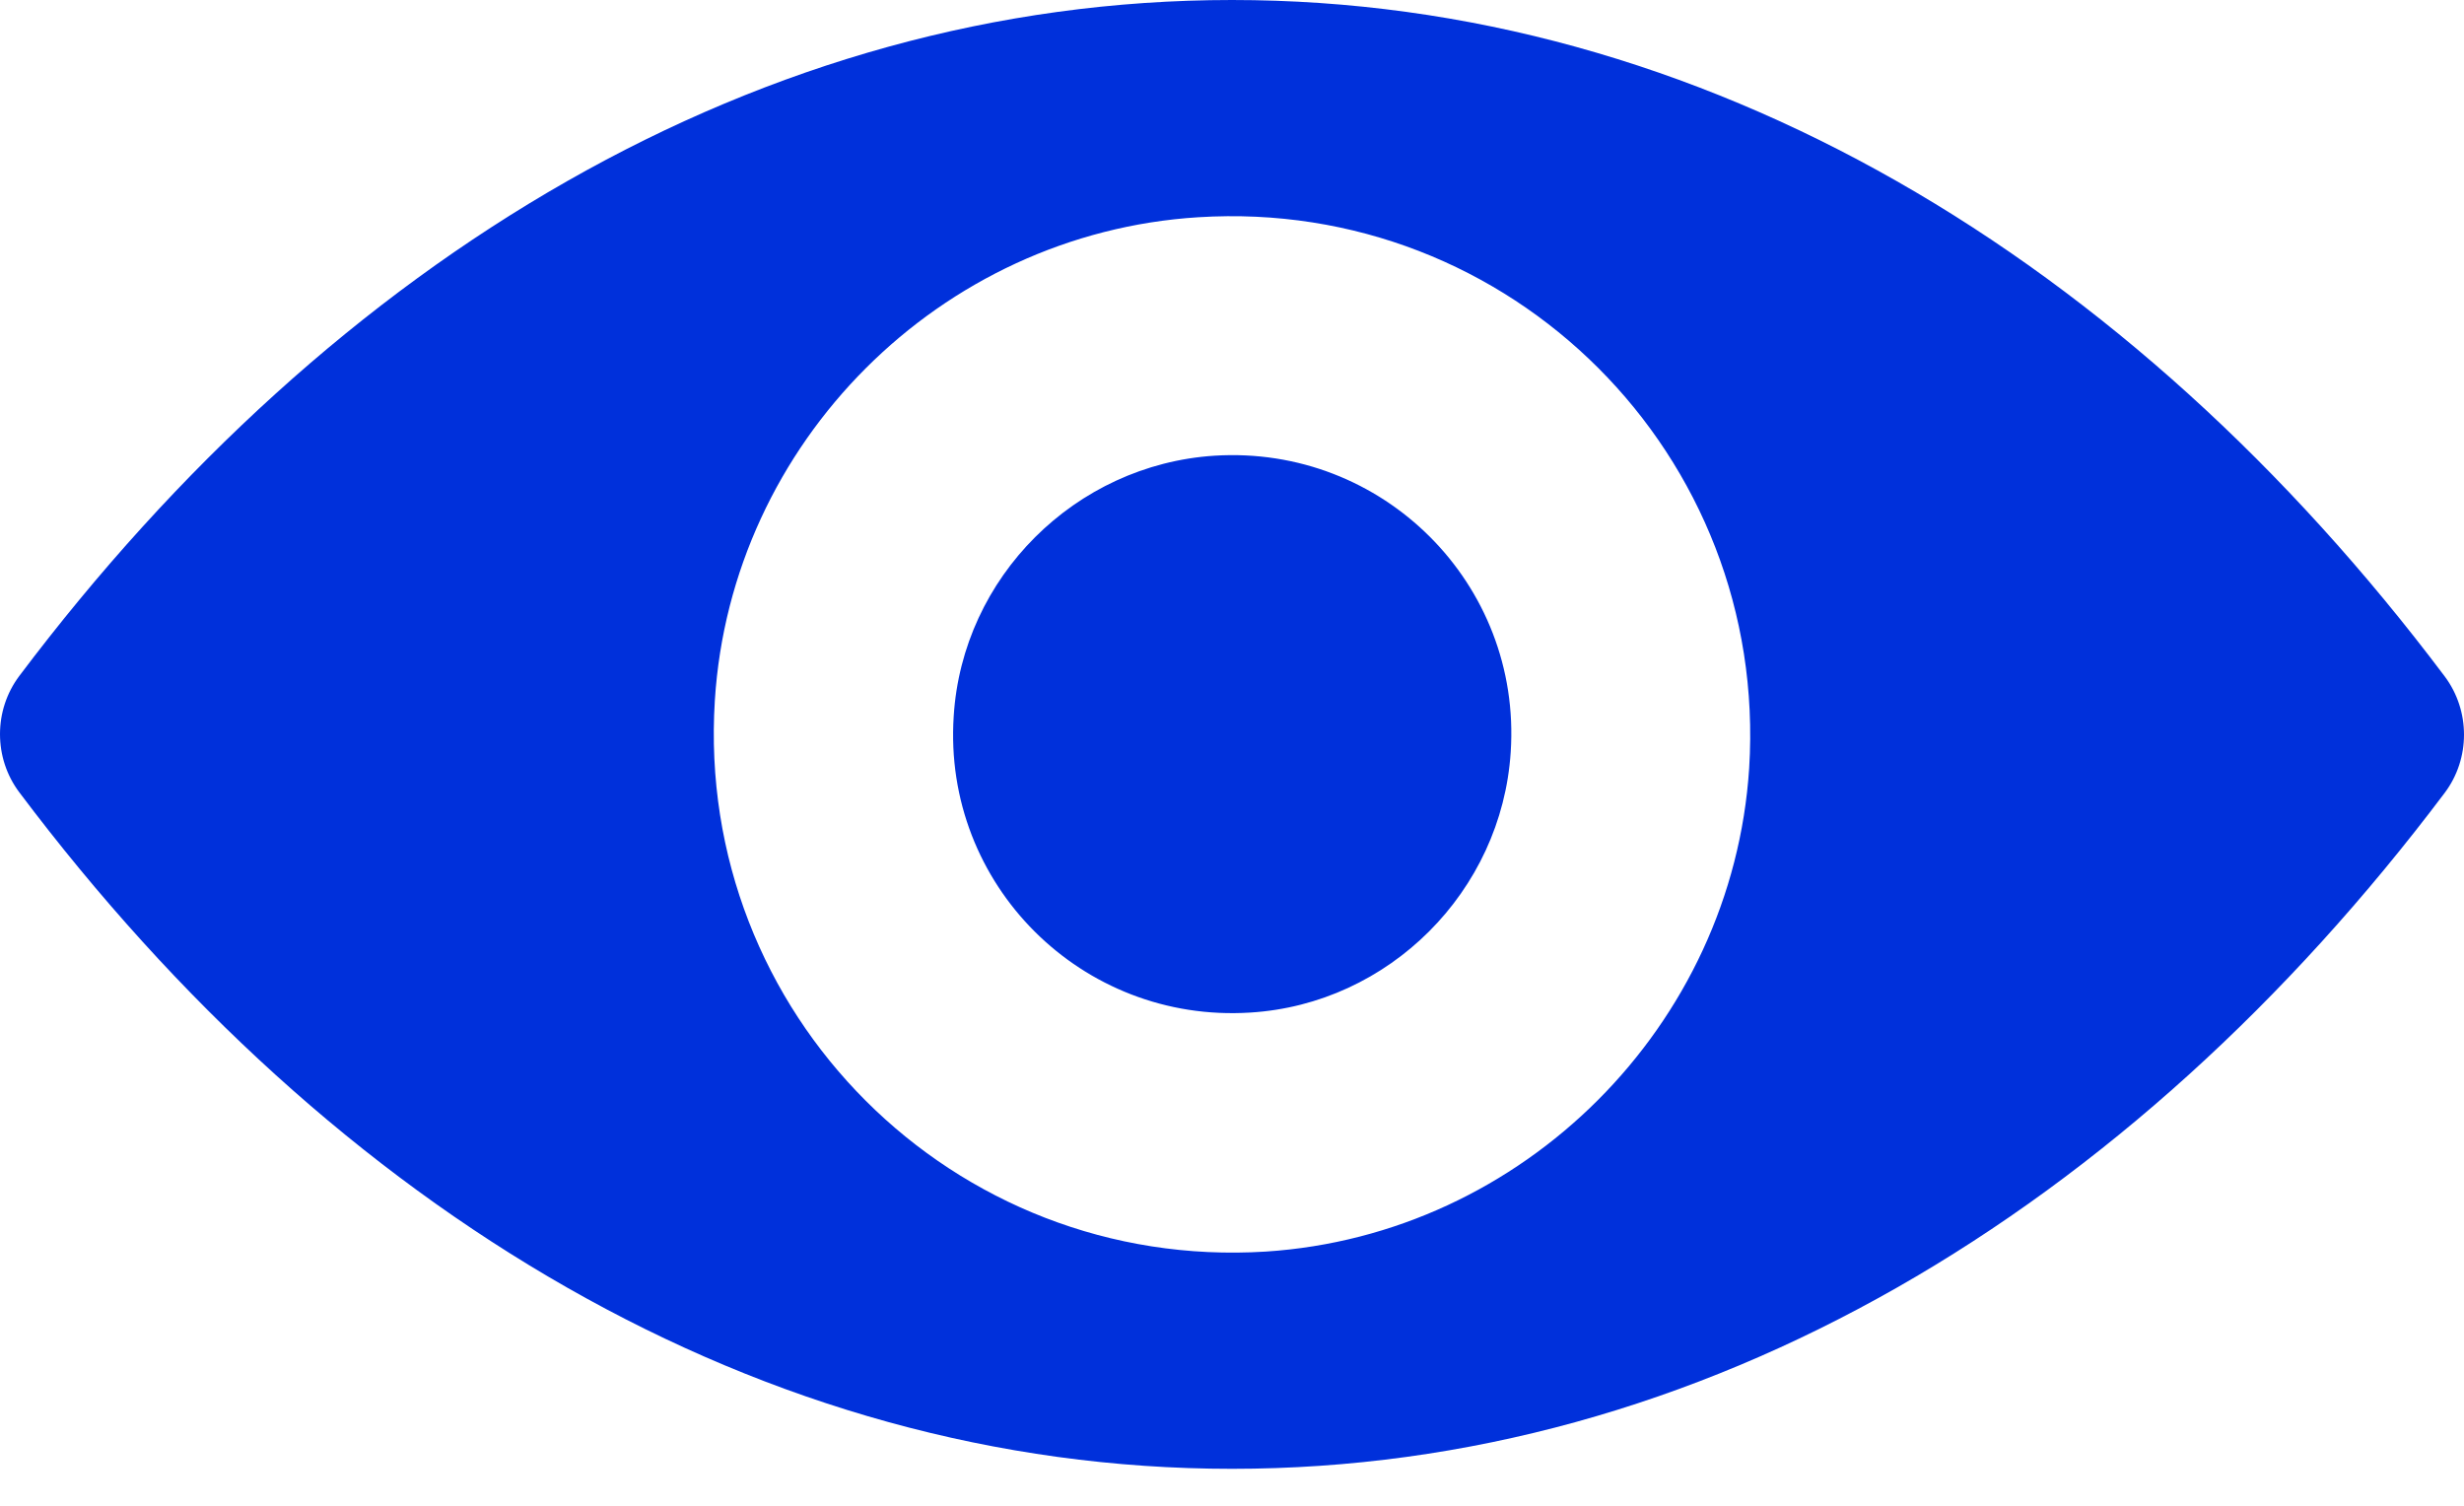 <svg width="18" height="11" viewBox="0 0 18 11" fill="none" xmlns="http://www.w3.org/2000/svg">
<path d="M9 0C5.561 0 2.442 1.882 0.141 4.938C-0.047 5.188 -0.047 5.538 0.141 5.788C2.442 8.848 5.561 10.73 9 10.73C12.439 10.73 15.558 8.848 17.859 5.792C18.047 5.542 18.047 5.192 17.859 4.941C15.558 1.882 12.439 0 9 0ZM9.247 9.143C6.964 9.286 5.079 7.405 5.222 5.118C5.34 3.233 6.868 1.705 8.753 1.587C11.036 1.443 12.921 3.325 12.778 5.612C12.656 7.493 11.128 9.021 9.247 9.143ZM9.133 7.397C7.903 7.475 6.886 6.462 6.967 5.232C7.03 4.216 7.855 3.395 8.871 3.329C10.101 3.251 11.117 4.264 11.036 5.494C10.97 6.514 10.145 7.335 9.133 7.397Z" fill="#0030DB"/>
</svg>
